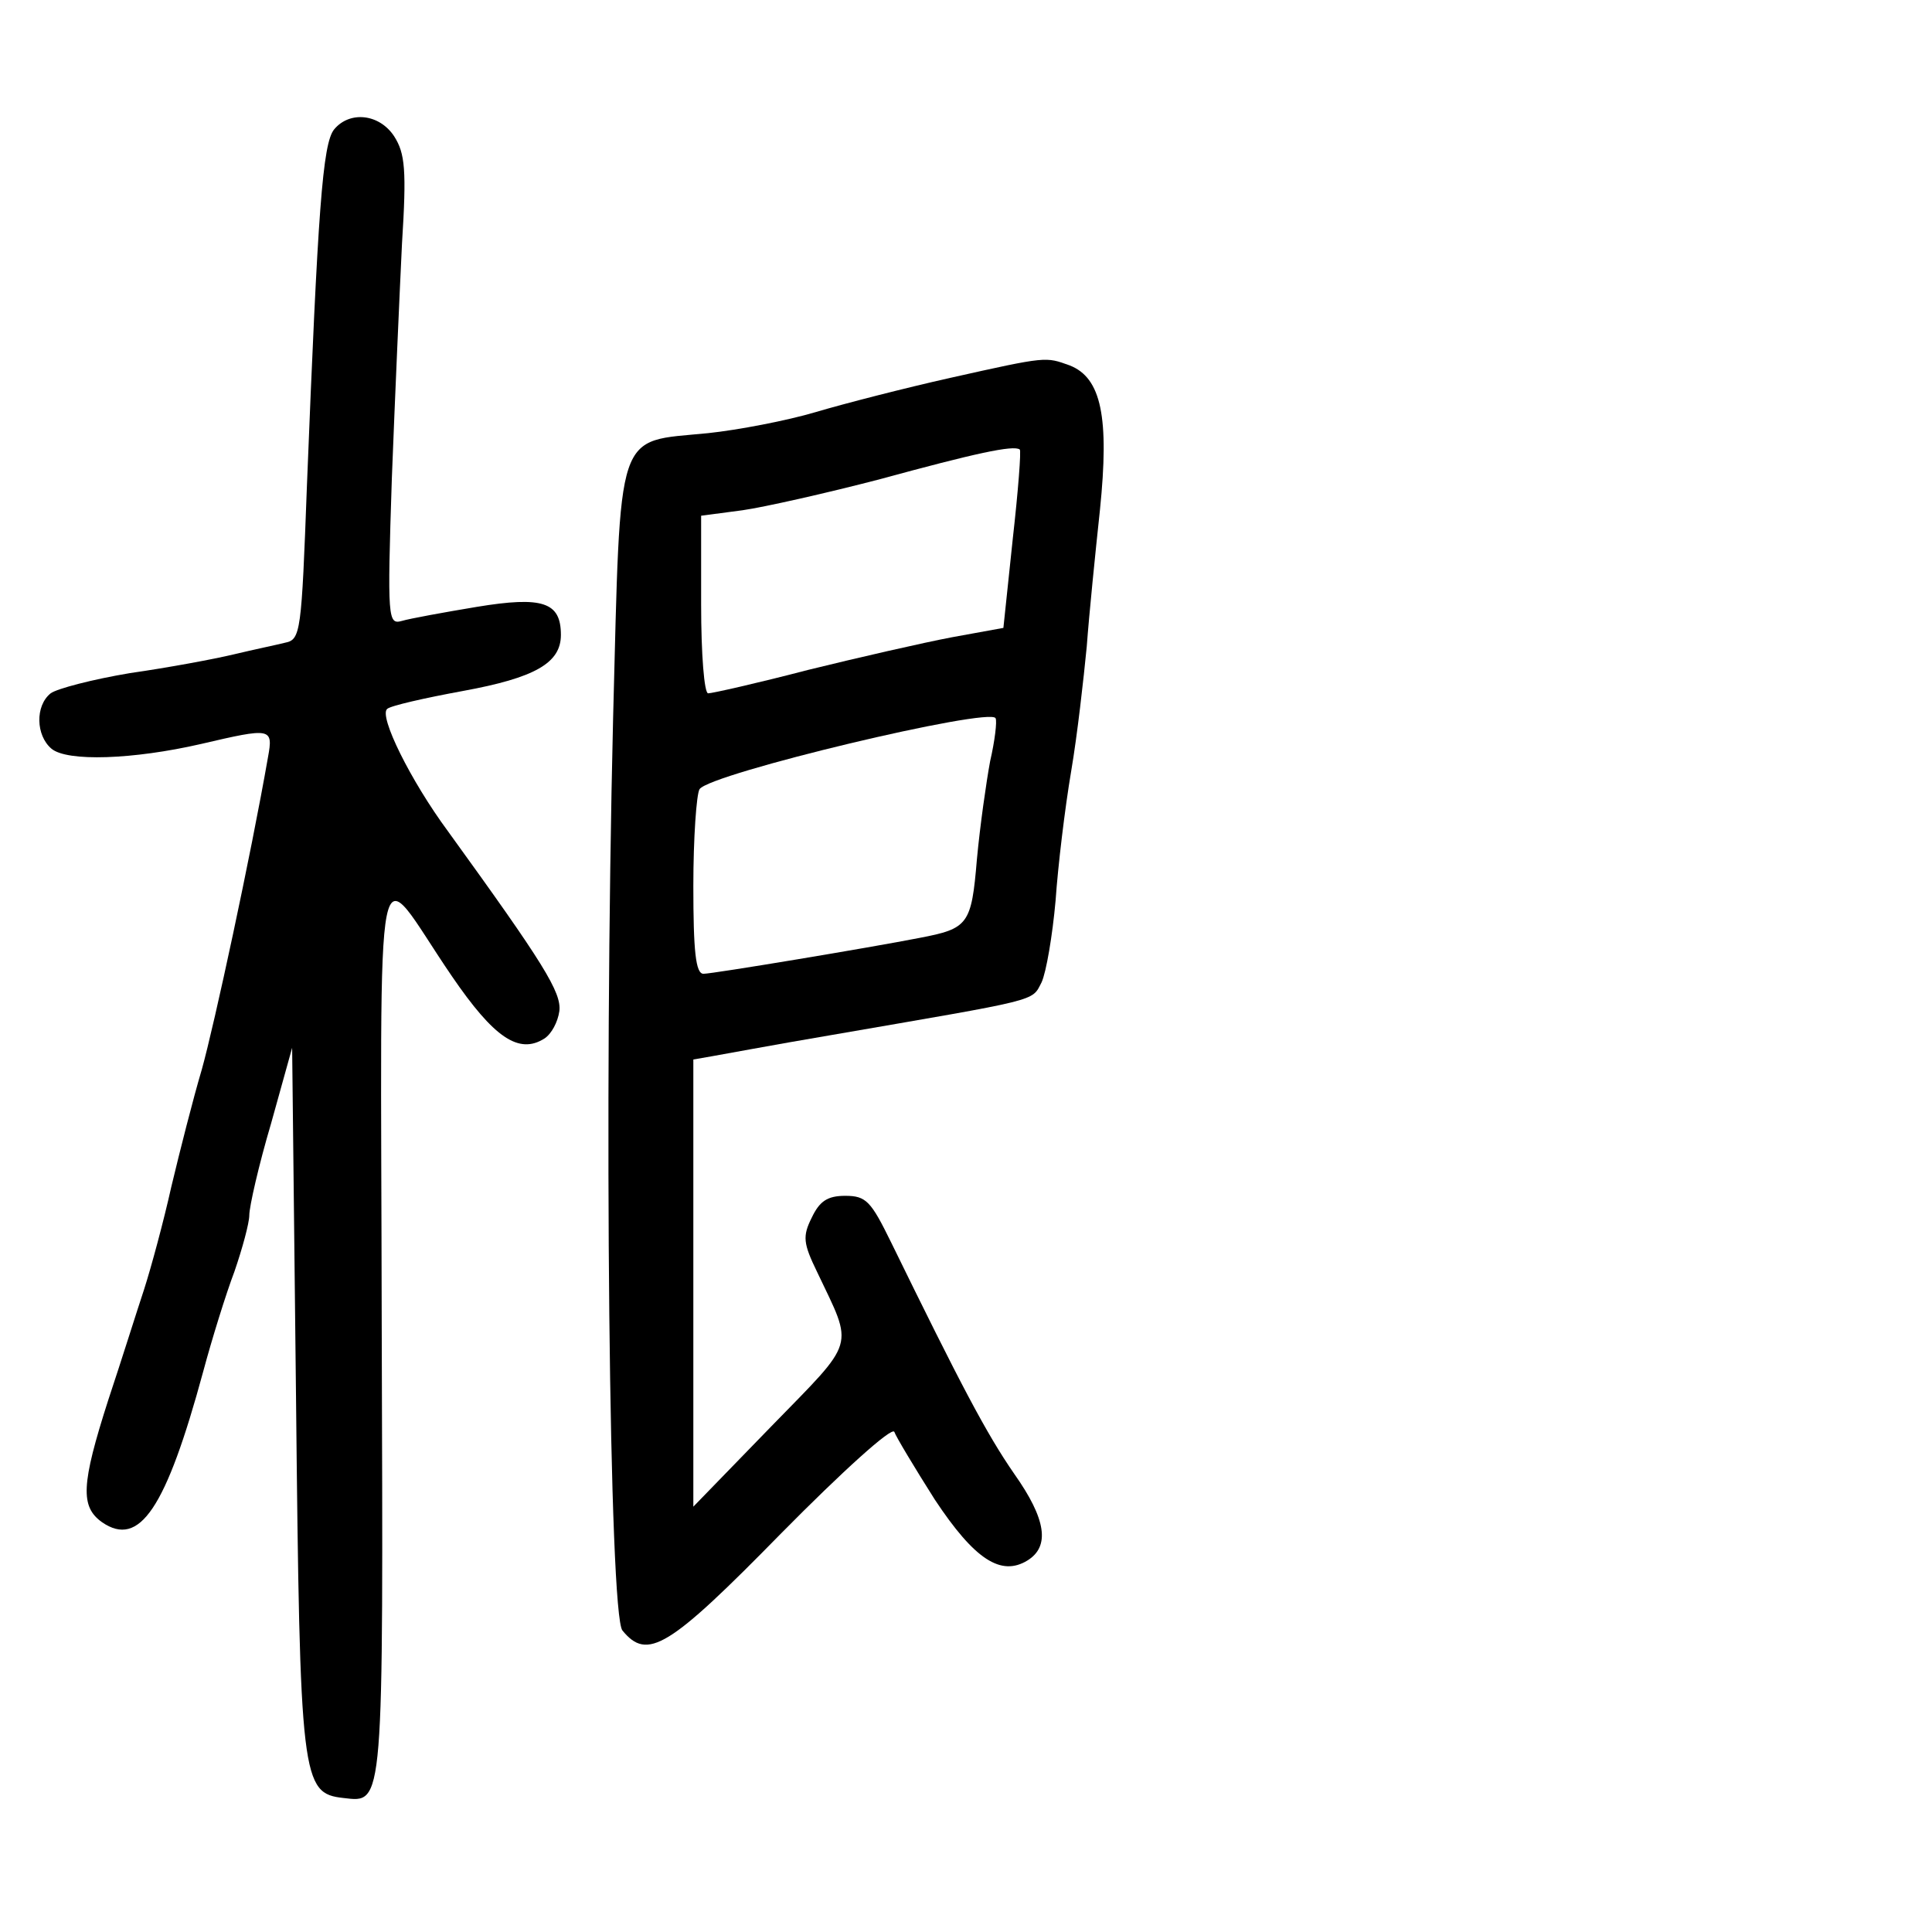 <?xml version="1.0" standalone="no"?>
<!DOCTYPE svg PUBLIC "-//W3C//DTD SVG 20010904//EN"
 "http://www.w3.org/TR/2001/REC-SVG-20010904/DTD/svg10.dtd">
<svg version="1.0" xmlns="http://www.w3.org/2000/svg"
 width="248pt" height="248pt" viewBox="0 0 248 248"
 preserveAspectRatio="xMidYMid meet">
<g transform="translate(0,248) scale(0.1,-0.1)"
fill="#000000" stroke="none">
<path d="M429 2314 c-15 -18 -21 -105 -35 -457 -7 -189 -8 -198 -28 -202 -12
-3 -41 -9 -66 -15 -25 -6 -84 -17 -133 -24 -48 -8 -94 -20 -102 -26 -20 -16
-19 -54 1 -71 20 -17 105 -14 192 6 90 21 93 21 86 -17 -22 -126 -69 -344 -85
-401 -11 -37 -28 -104 -39 -150 -10 -45 -26 -104 -35 -132 -9 -27 -29 -91 -46
-142 -35 -109 -36 -137 -8 -157 48 -33 82 17 130 194 11 41 29 99 40 128 10
29 19 62 19 72 0 11 12 64 28 118 l27 97 5 -450 c5 -491 7 -507 61 -513 52 -6
51 -16 49 605 -1 657 -12 599 90 450 54 -79 86 -101 119 -80 9 6 17 21 19 35
3 24 -20 61 -143 231 -48 65 -89 148 -78 157 4 4 48 14 97 23 93 17 126 36
126 72 0 42 -23 50 -108 36 -42 -7 -86 -15 -96 -18 -18 -5 -19 1 -13 183 4
104 10 239 13 301 6 95 4 116 -10 138 -19 29 -57 33 -77 9z"/>
<path d="M1220 1995 c-58 -13 -136 -33 -173 -44 -37 -11 -100 -23 -138 -27
-120 -12 -112 12 -122 -366 -12 -498 -5 -1151 12 -1171 32 -39 59 -23 204 125
78 79 142 137 145 130 2 -6 26 -46 52 -87 51 -77 85 -99 119 -78 29 18 24 53
-17 111 -36 52 -69 115 -158 297 -26 53 -32 60 -59 60 -23 0 -33 -7 -43 -28
-12 -24 -11 -33 7 -70 47 -99 51 -85 -59 -198 l-100 -103 0 287 0 287 23 4
c12 2 81 15 152 27 272 47 259 43 272 68 6 13 14 60 18 105 3 44 12 119 20
166 8 47 16 119 20 160 3 41 11 120 17 176 12 118 2 169 -39 185 -31 11 -28
12 -153 -16z m80 -207 l-12 -114 -66 -12 c-37 -7 -120 -26 -185 -42 -65 -17
-123 -30 -128 -30 -5 0 -9 50 -9 114 l0 114 53 7 c28 4 108 22 177 40 121 33
171 44 179 38 2 -1 -2 -53 -9 -115z m-29 -285 c-5 -27 -13 -83 -17 -126 -7
-84 -11 -89 -74 -101 -61 -12 -265 -46 -277 -46 -10 0 -13 29 -13 113 0 61 4
118 8 124 13 20 374 106 380 91 2 -4 -1 -29 -7 -55z"/>
</g>
</svg>
